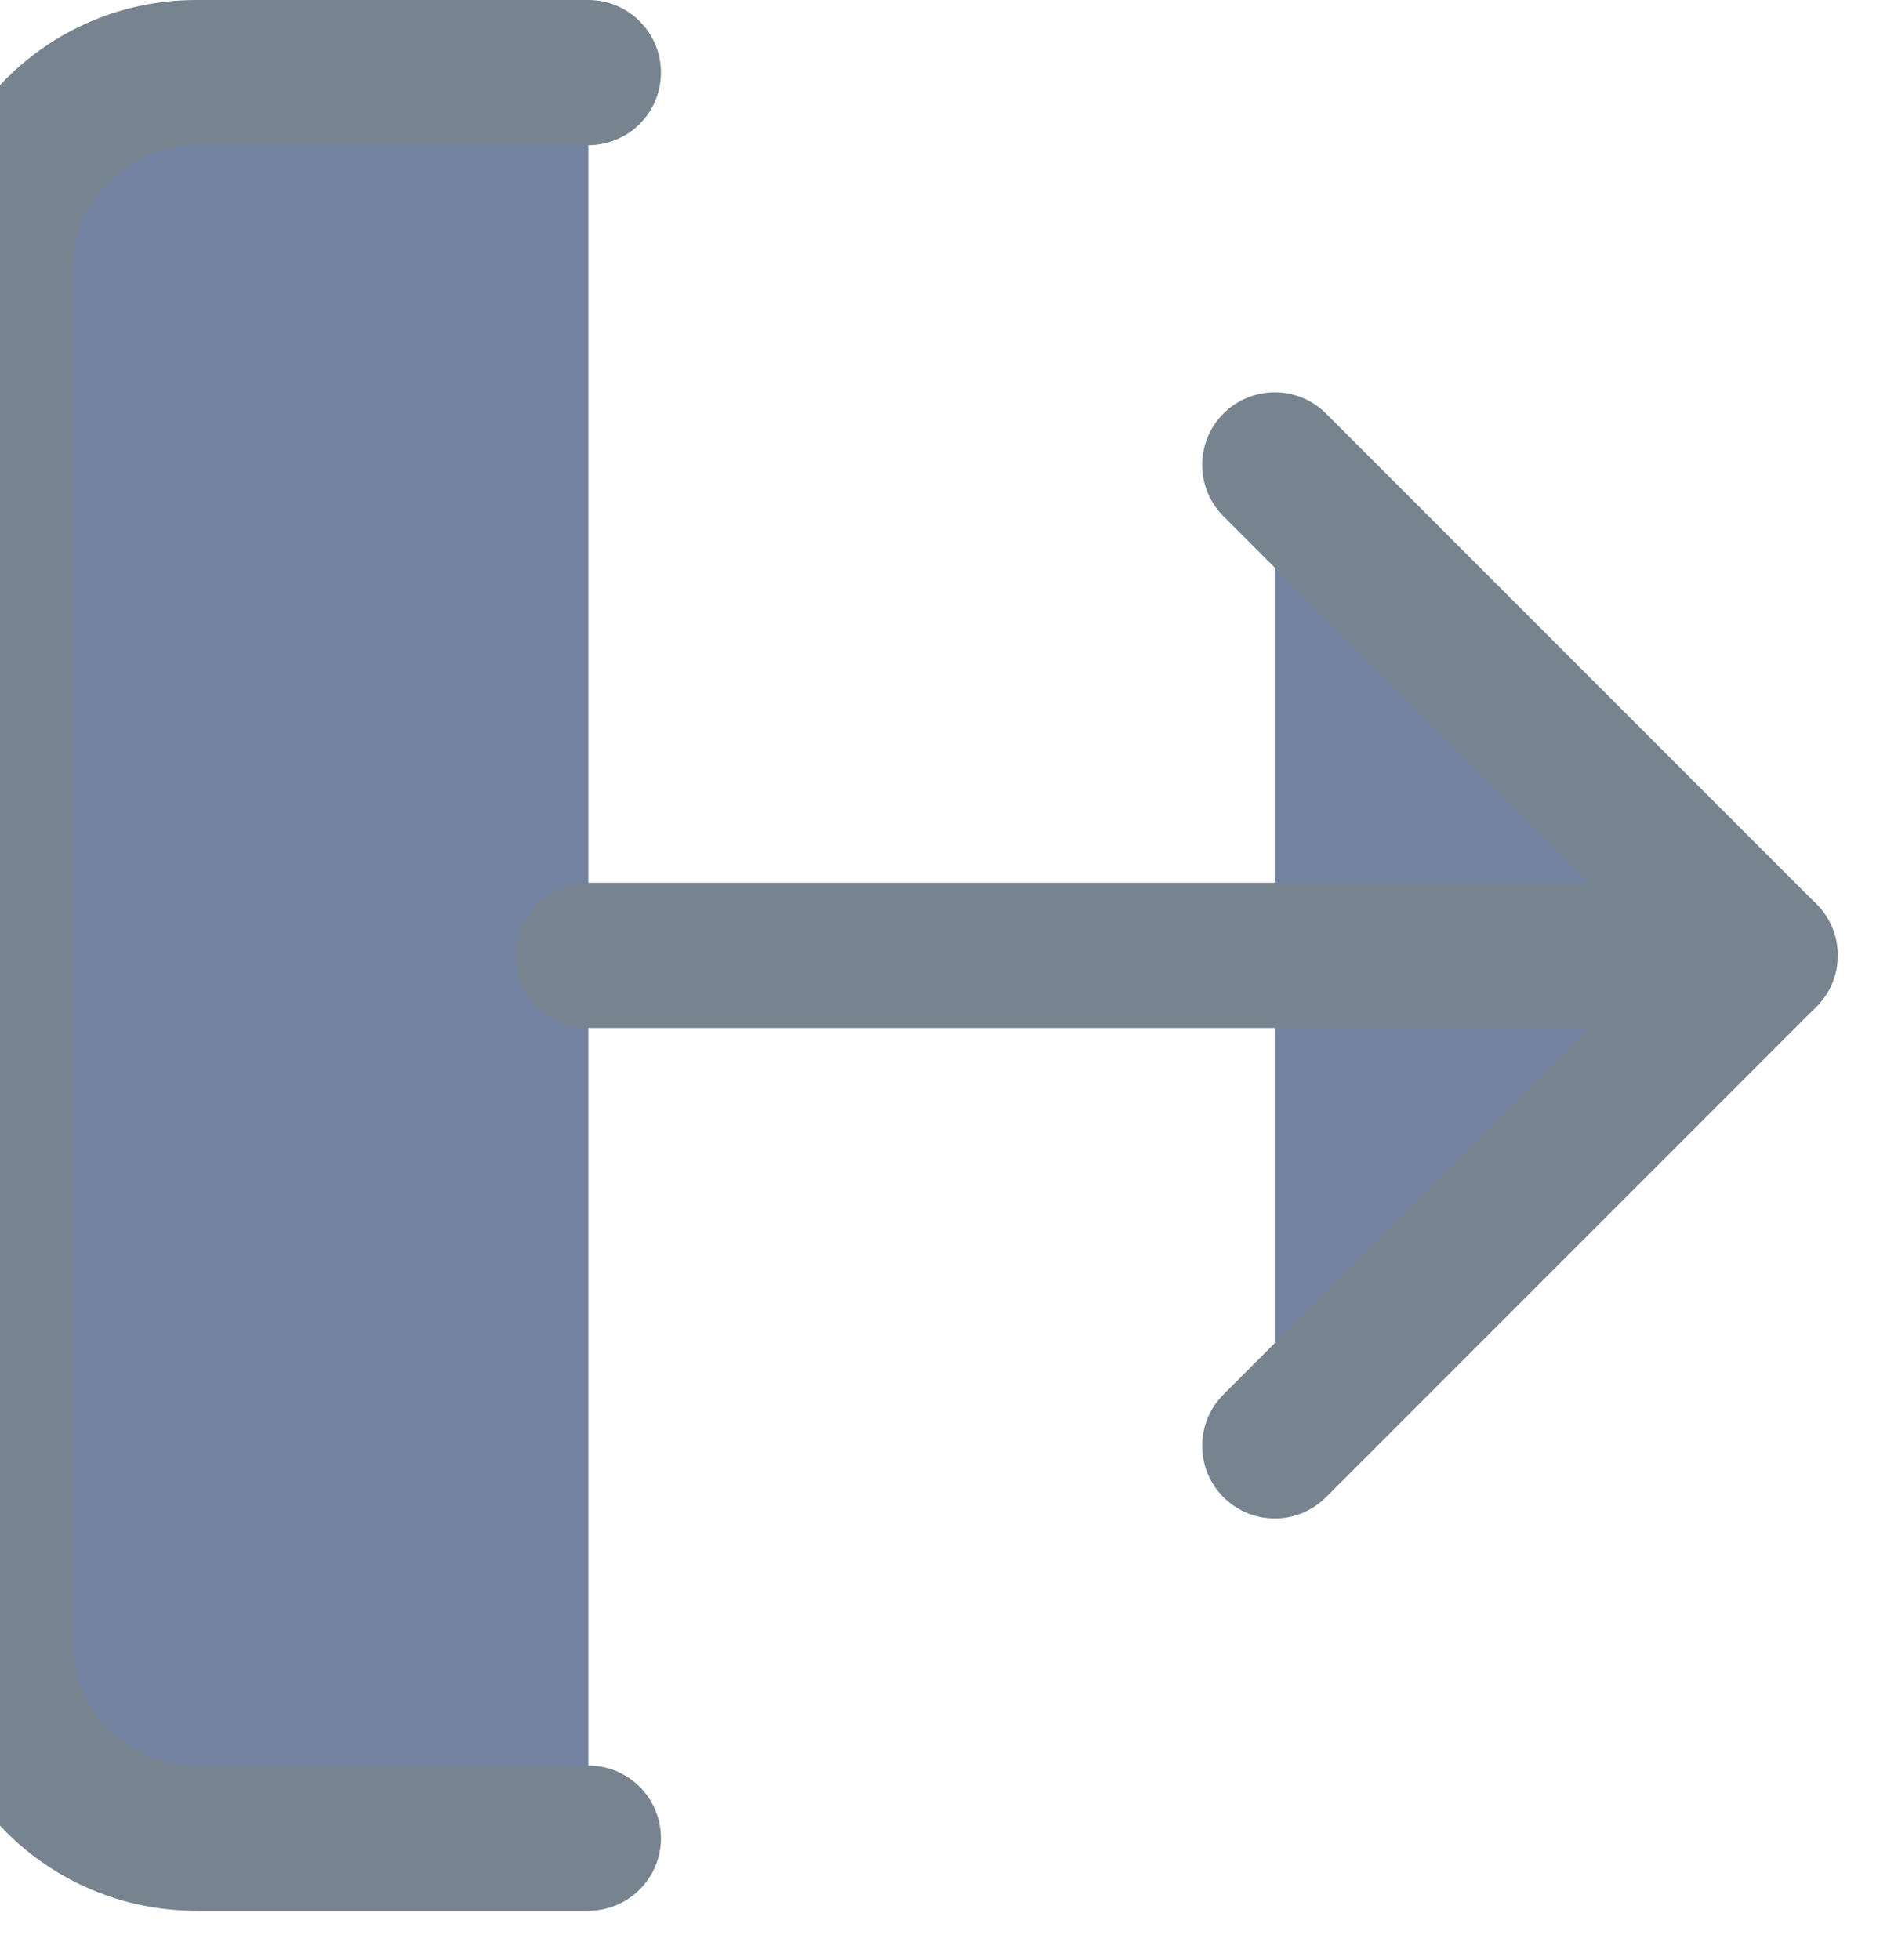 <svg width="26" height="27" viewBox="0 0 26 27" fill="none" xmlns="http://www.w3.org/2000/svg">
<path fill-rule="evenodd" clip-rule="evenodd" d="M8.107 25.32H2.702C1.21 25.32 0 24.11 0 22.618V3.702C0 2.21 1.21 1 2.702 1H8.107" fill="#7282A0"/>
<path d="M8.107 25.32H2.702C1.21 25.32 0 24.11 0 22.618V3.702C0 2.21 1.21 1 2.702 1H8.107" stroke="#77838F" stroke-width="2" stroke-linecap="round" stroke-linejoin="round"/>
<path fill-rule="evenodd" clip-rule="evenodd" d="M17.564 19.916L24.32 13.16L17.564 6.404" fill="#7282A0"/>
<path d="M17.564 19.916L24.32 13.16L17.564 6.404" stroke="#77838F" stroke-width="2" stroke-linecap="round" stroke-linejoin="round"/>
<path fill-rule="evenodd" clip-rule="evenodd" d="M24.321 13.16H8.107H24.321Z" fill="#7282A0"/>
<path d="M24.321 13.16H8.107" stroke="#77838F" stroke-width="2" stroke-linecap="round" stroke-linejoin="round"/>
</svg>
